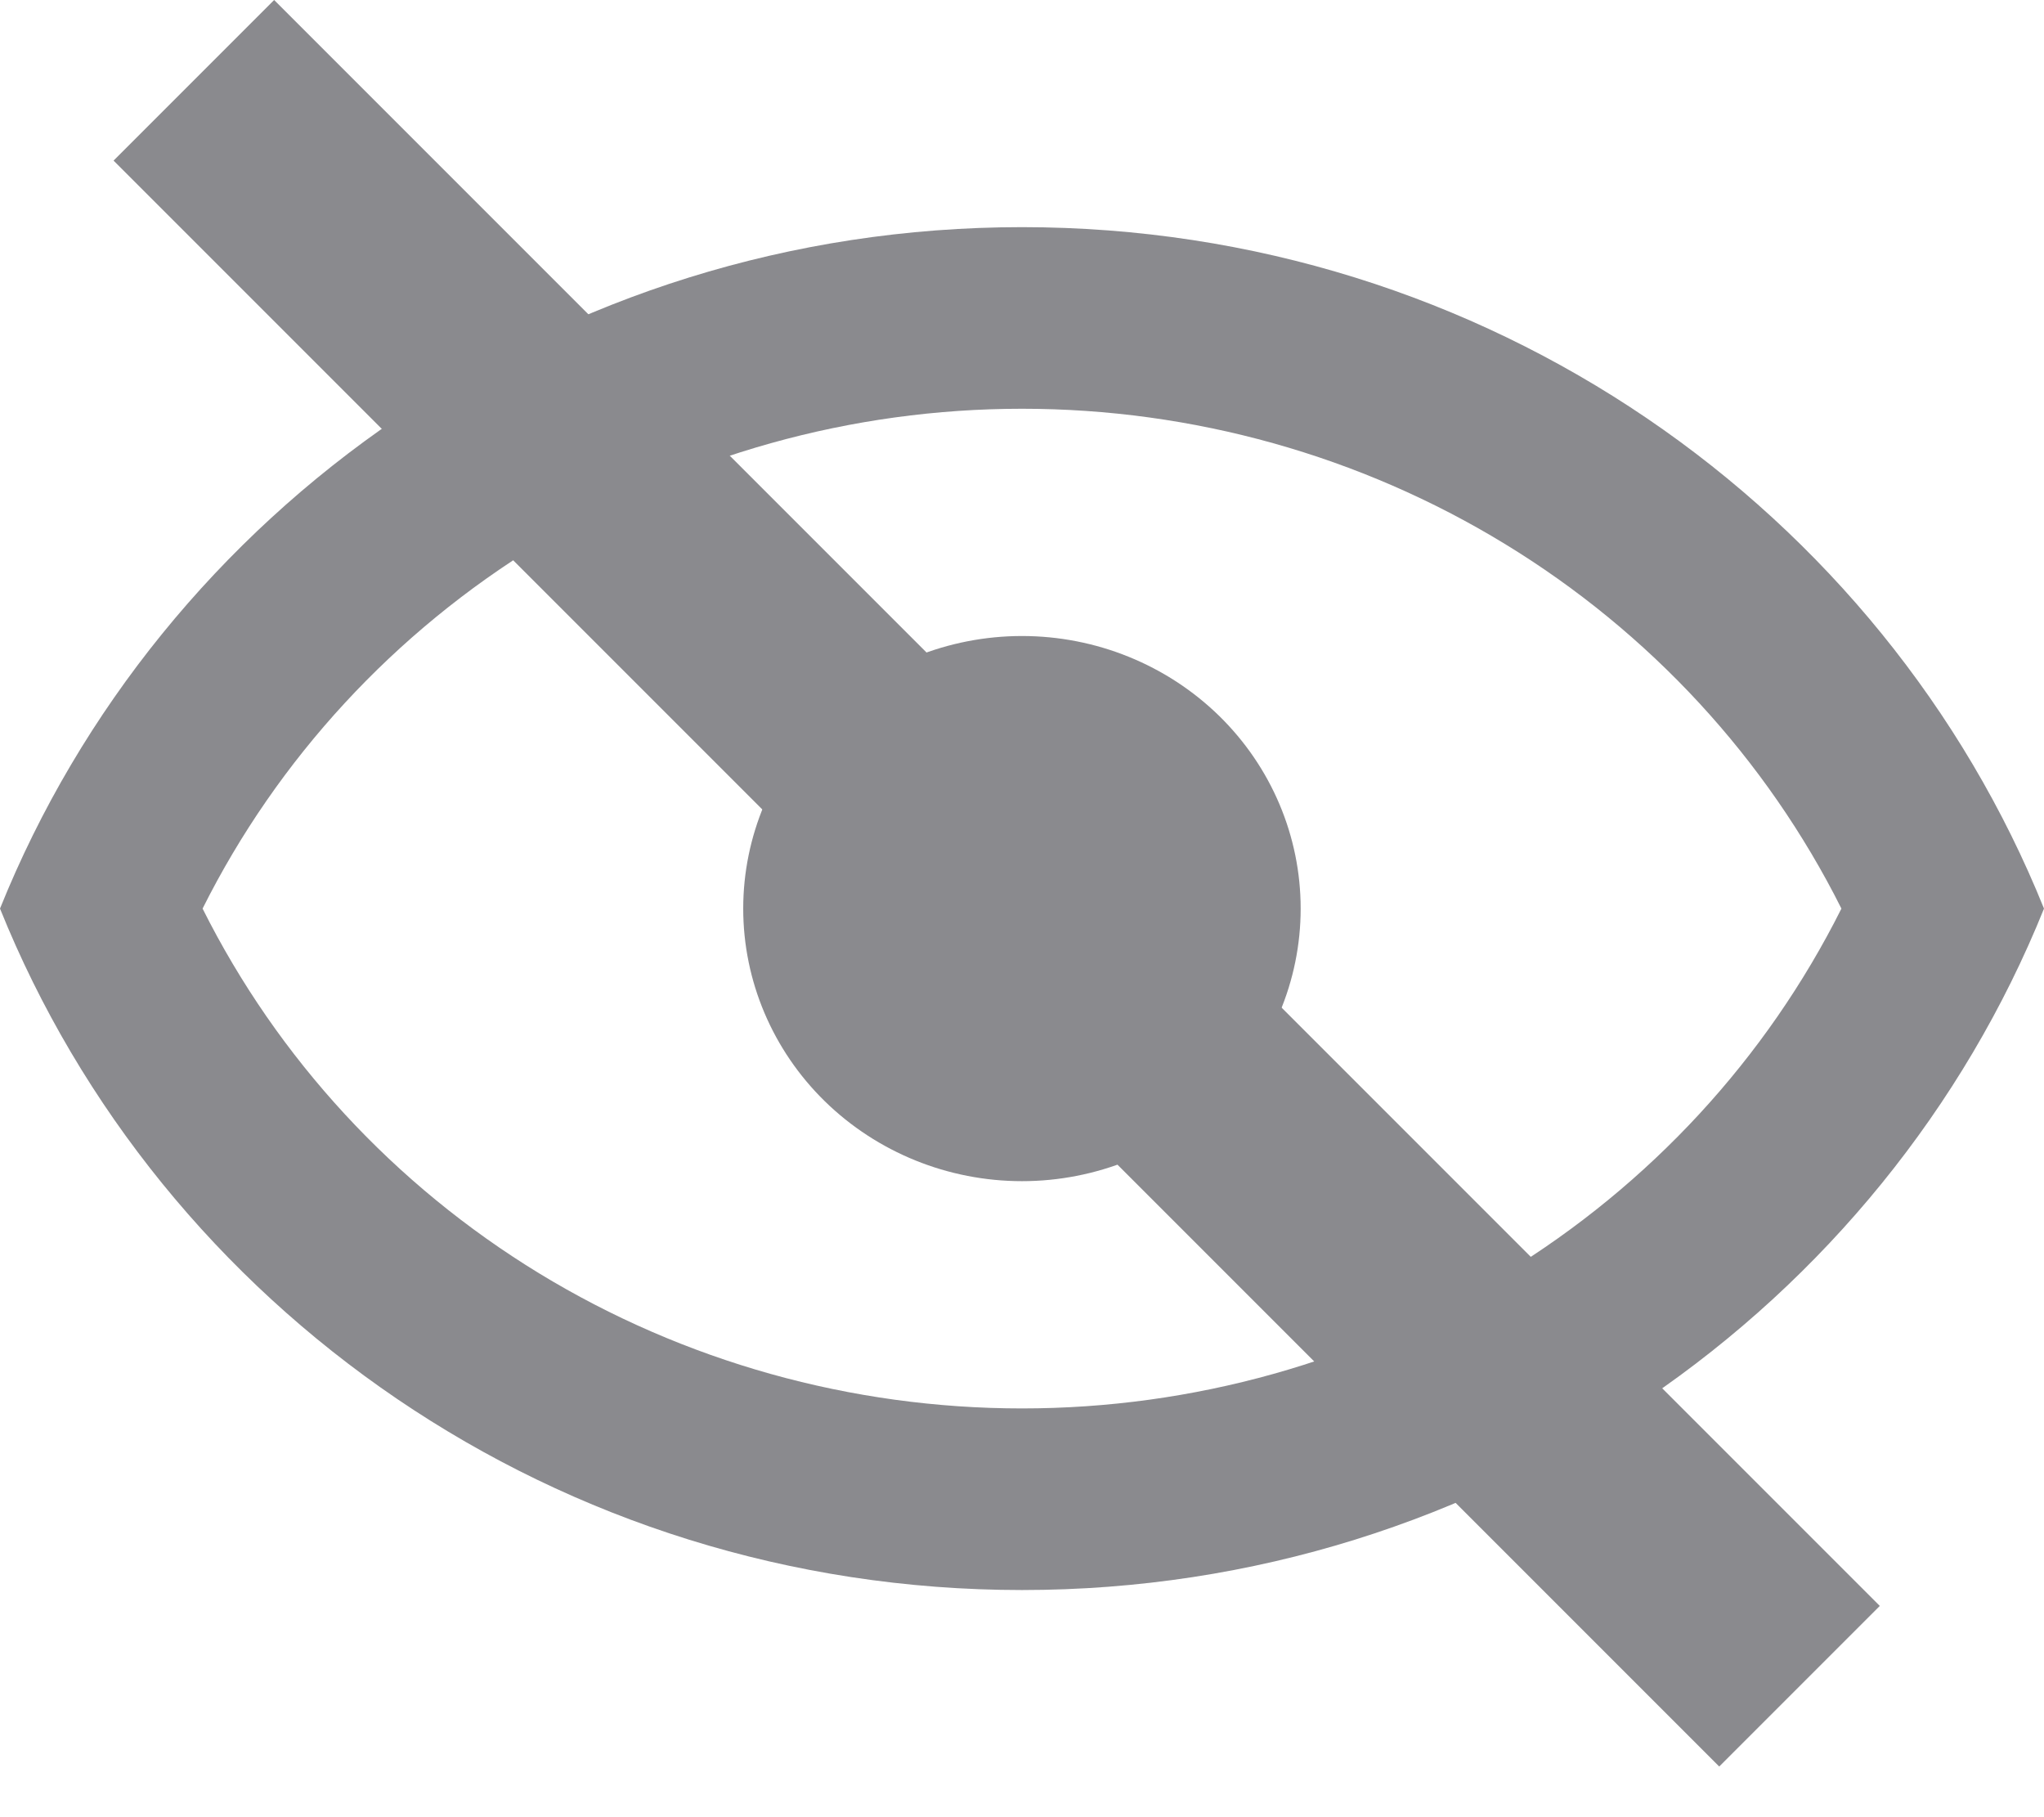 <svg width="18" height="16" viewBox="0 0 18 16" fill="none" xmlns="http://www.w3.org/2000/svg">
<path d="M9 5.6C9.651 5.6 10.275 5.853 10.736 6.303C11.196 6.753 11.454 7.363 11.454 8C11.454 8.637 11.196 9.247 10.736 9.697C10.275 10.147 9.651 10.4 9 10.4C8.349 10.4 7.725 10.147 7.264 9.697C6.804 9.247 6.545 8.637 6.545 8C6.545 7.363 6.804 6.753 7.264 6.303C7.725 5.853 8.349 5.6 9 5.6ZM9 2C13.091 2 16.584 4.488 18 8C16.584 11.512 13.091 14 9 14C4.909 14 1.415 11.512 0 8C1.415 4.488 4.909 2 9 2ZM1.784 8C2.445 9.32 3.472 10.433 4.747 11.211C6.023 11.989 7.497 12.401 9 12.401C10.504 12.401 11.977 11.989 13.252 11.211C14.528 10.433 15.555 9.32 16.216 8C15.555 6.68 14.528 5.567 13.252 4.789C11.977 4.011 10.504 3.599 9 3.599C7.497 3.599 6.023 4.011 4.747 4.789C3.472 5.567 2.445 6.68 1.784 8Z" fill="#8A8A8E"/>
<rect width="20" height="2" transform="matrix(0.707 0.707 -0.707 0.707 2.414 0)" fill="#8A8A8E"/>
</svg>
